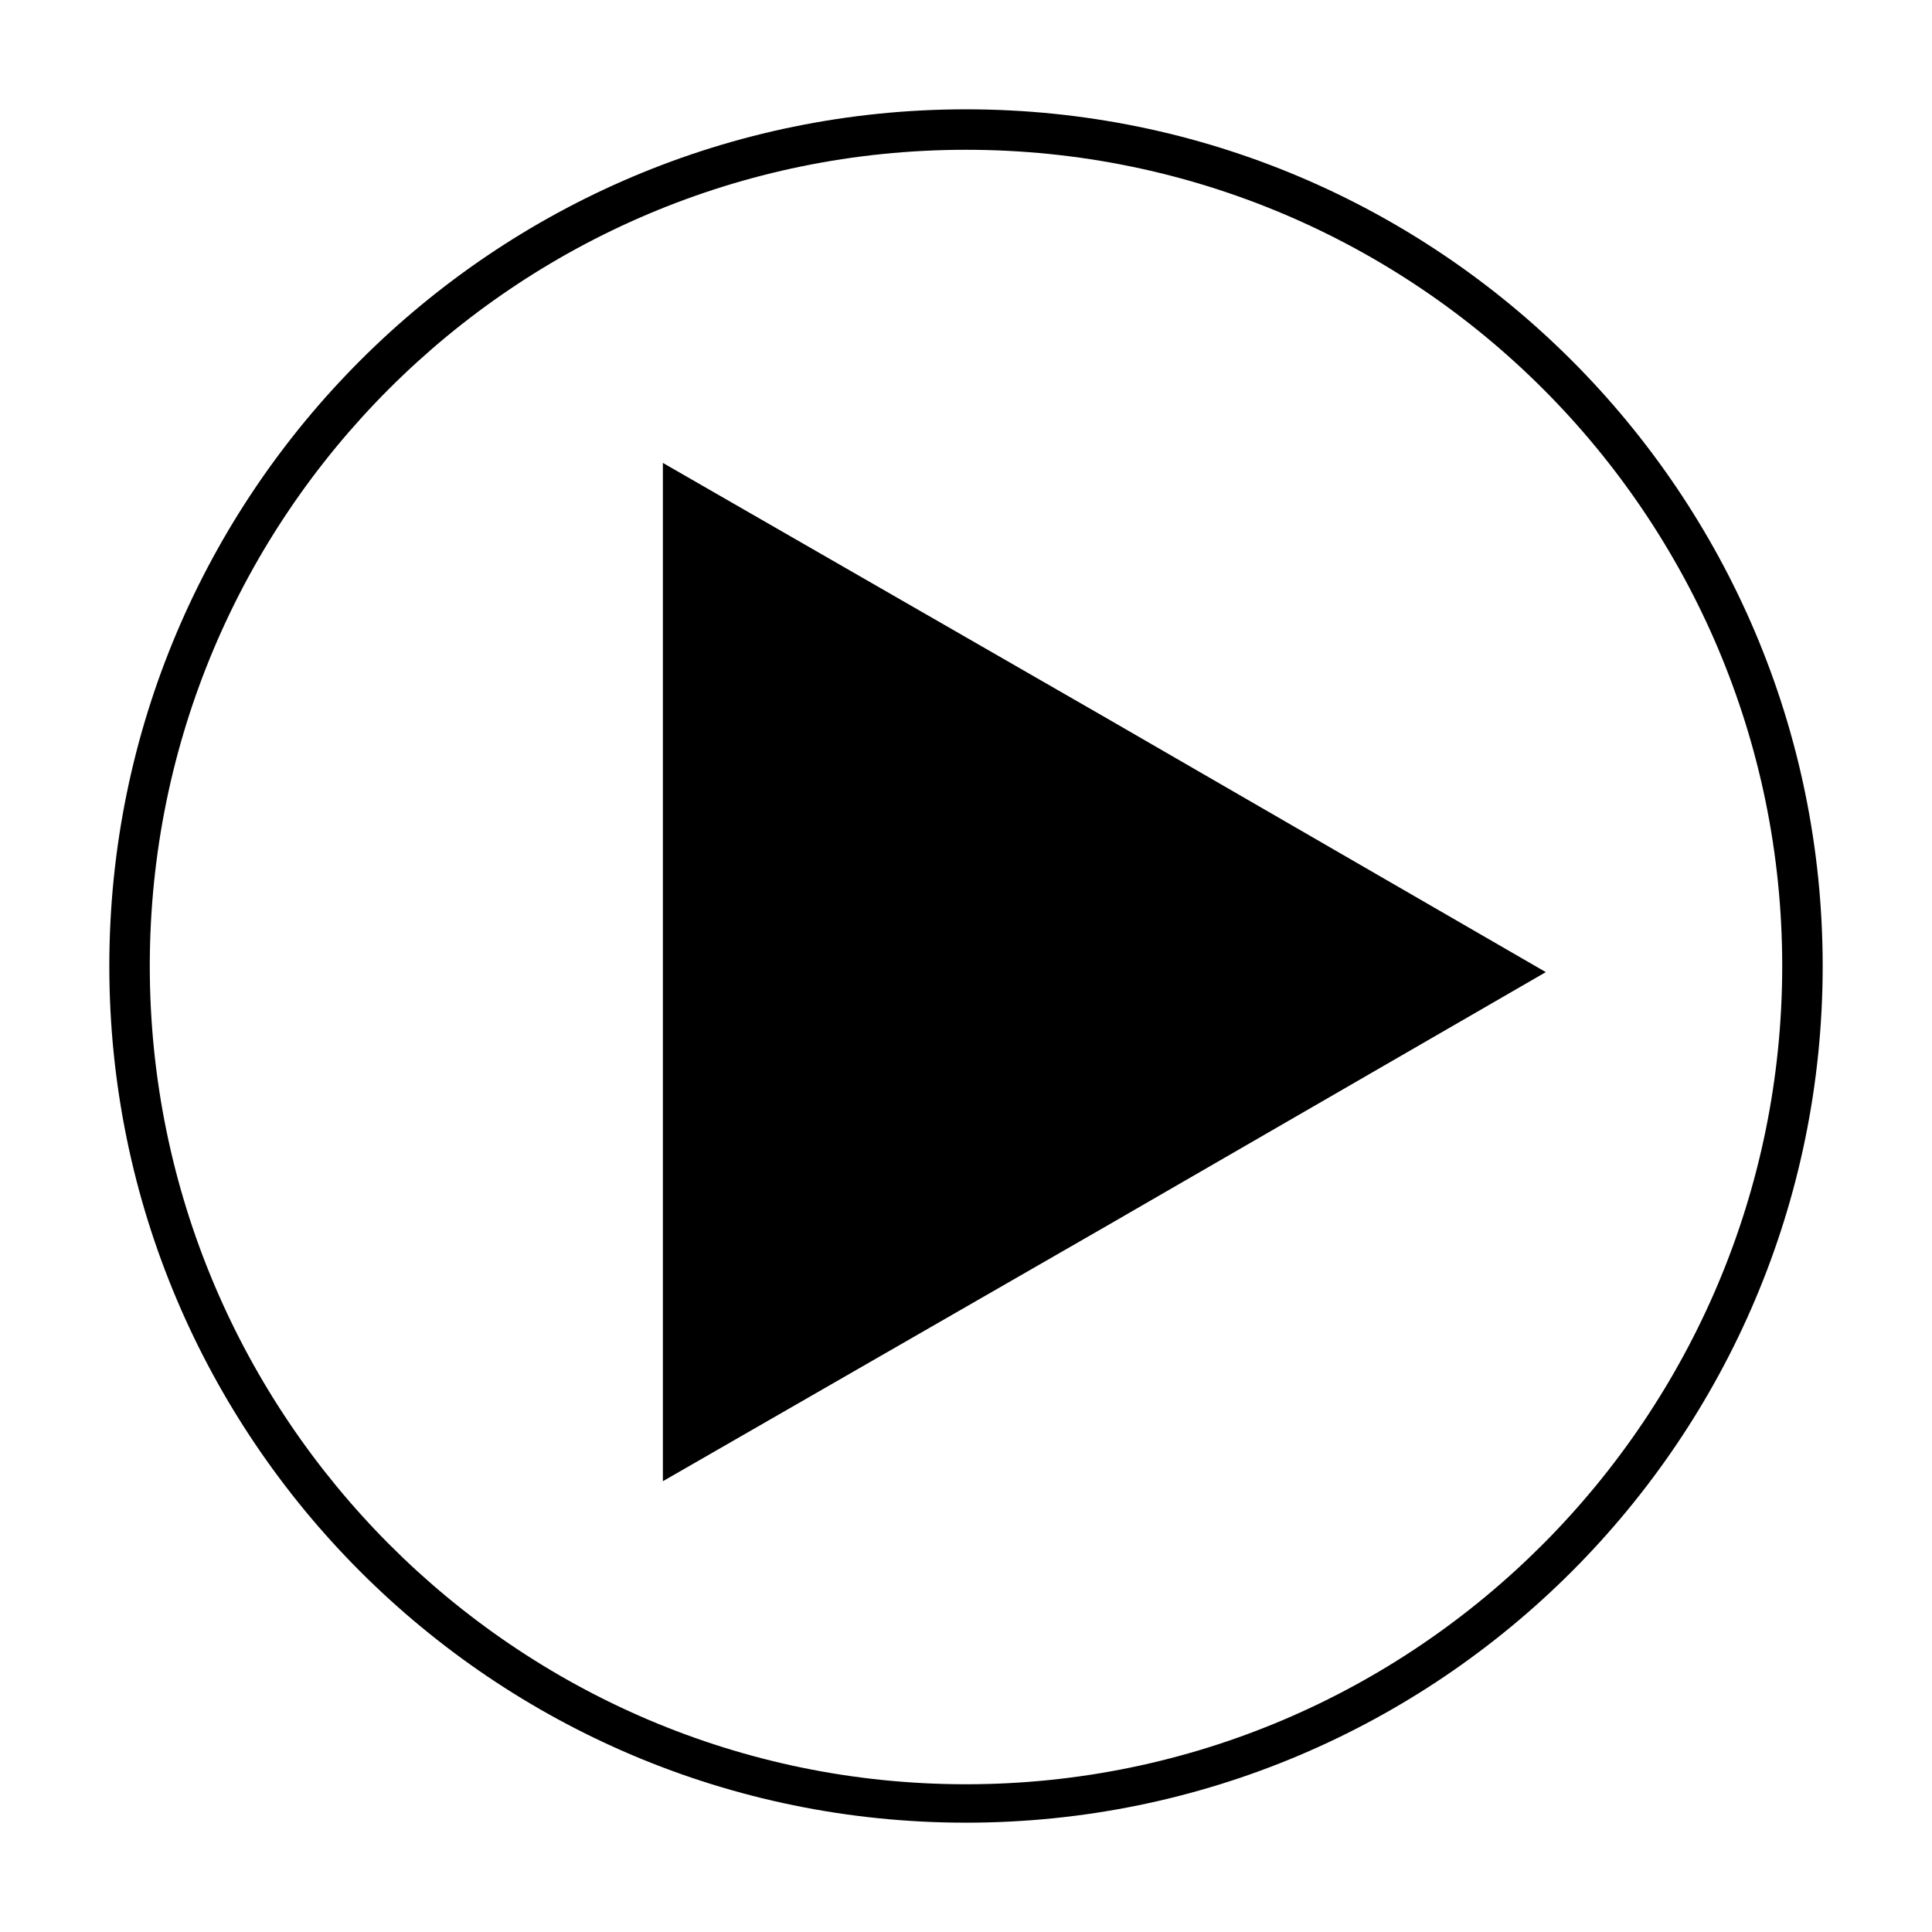 <svg version="1.1" xmlns="http://www.w3.org/2000/svg" width="32" height="32" viewBox="-2 -2 36 36">
    <title>play-circle</title>
    <path d="M16 0.037c-8.809 0-15.963 7.153-15.963 15.963s7.153 15.963 15.963 15.963 15.963-7.153 15.963-15.963-7.153-15.963-15.963-15.963zM16 31.247c-8.395 0-15.209-6.852-15.209-15.247s6.814-15.209 15.209-15.209 15.209 6.814 15.209 15.209-6.814 15.247-15.209 15.247z"/>
    <path d="M18.597 11.369l-8.245-4.743v18.974l8.245-4.743 8.207-4.743z"/>
</svg>
